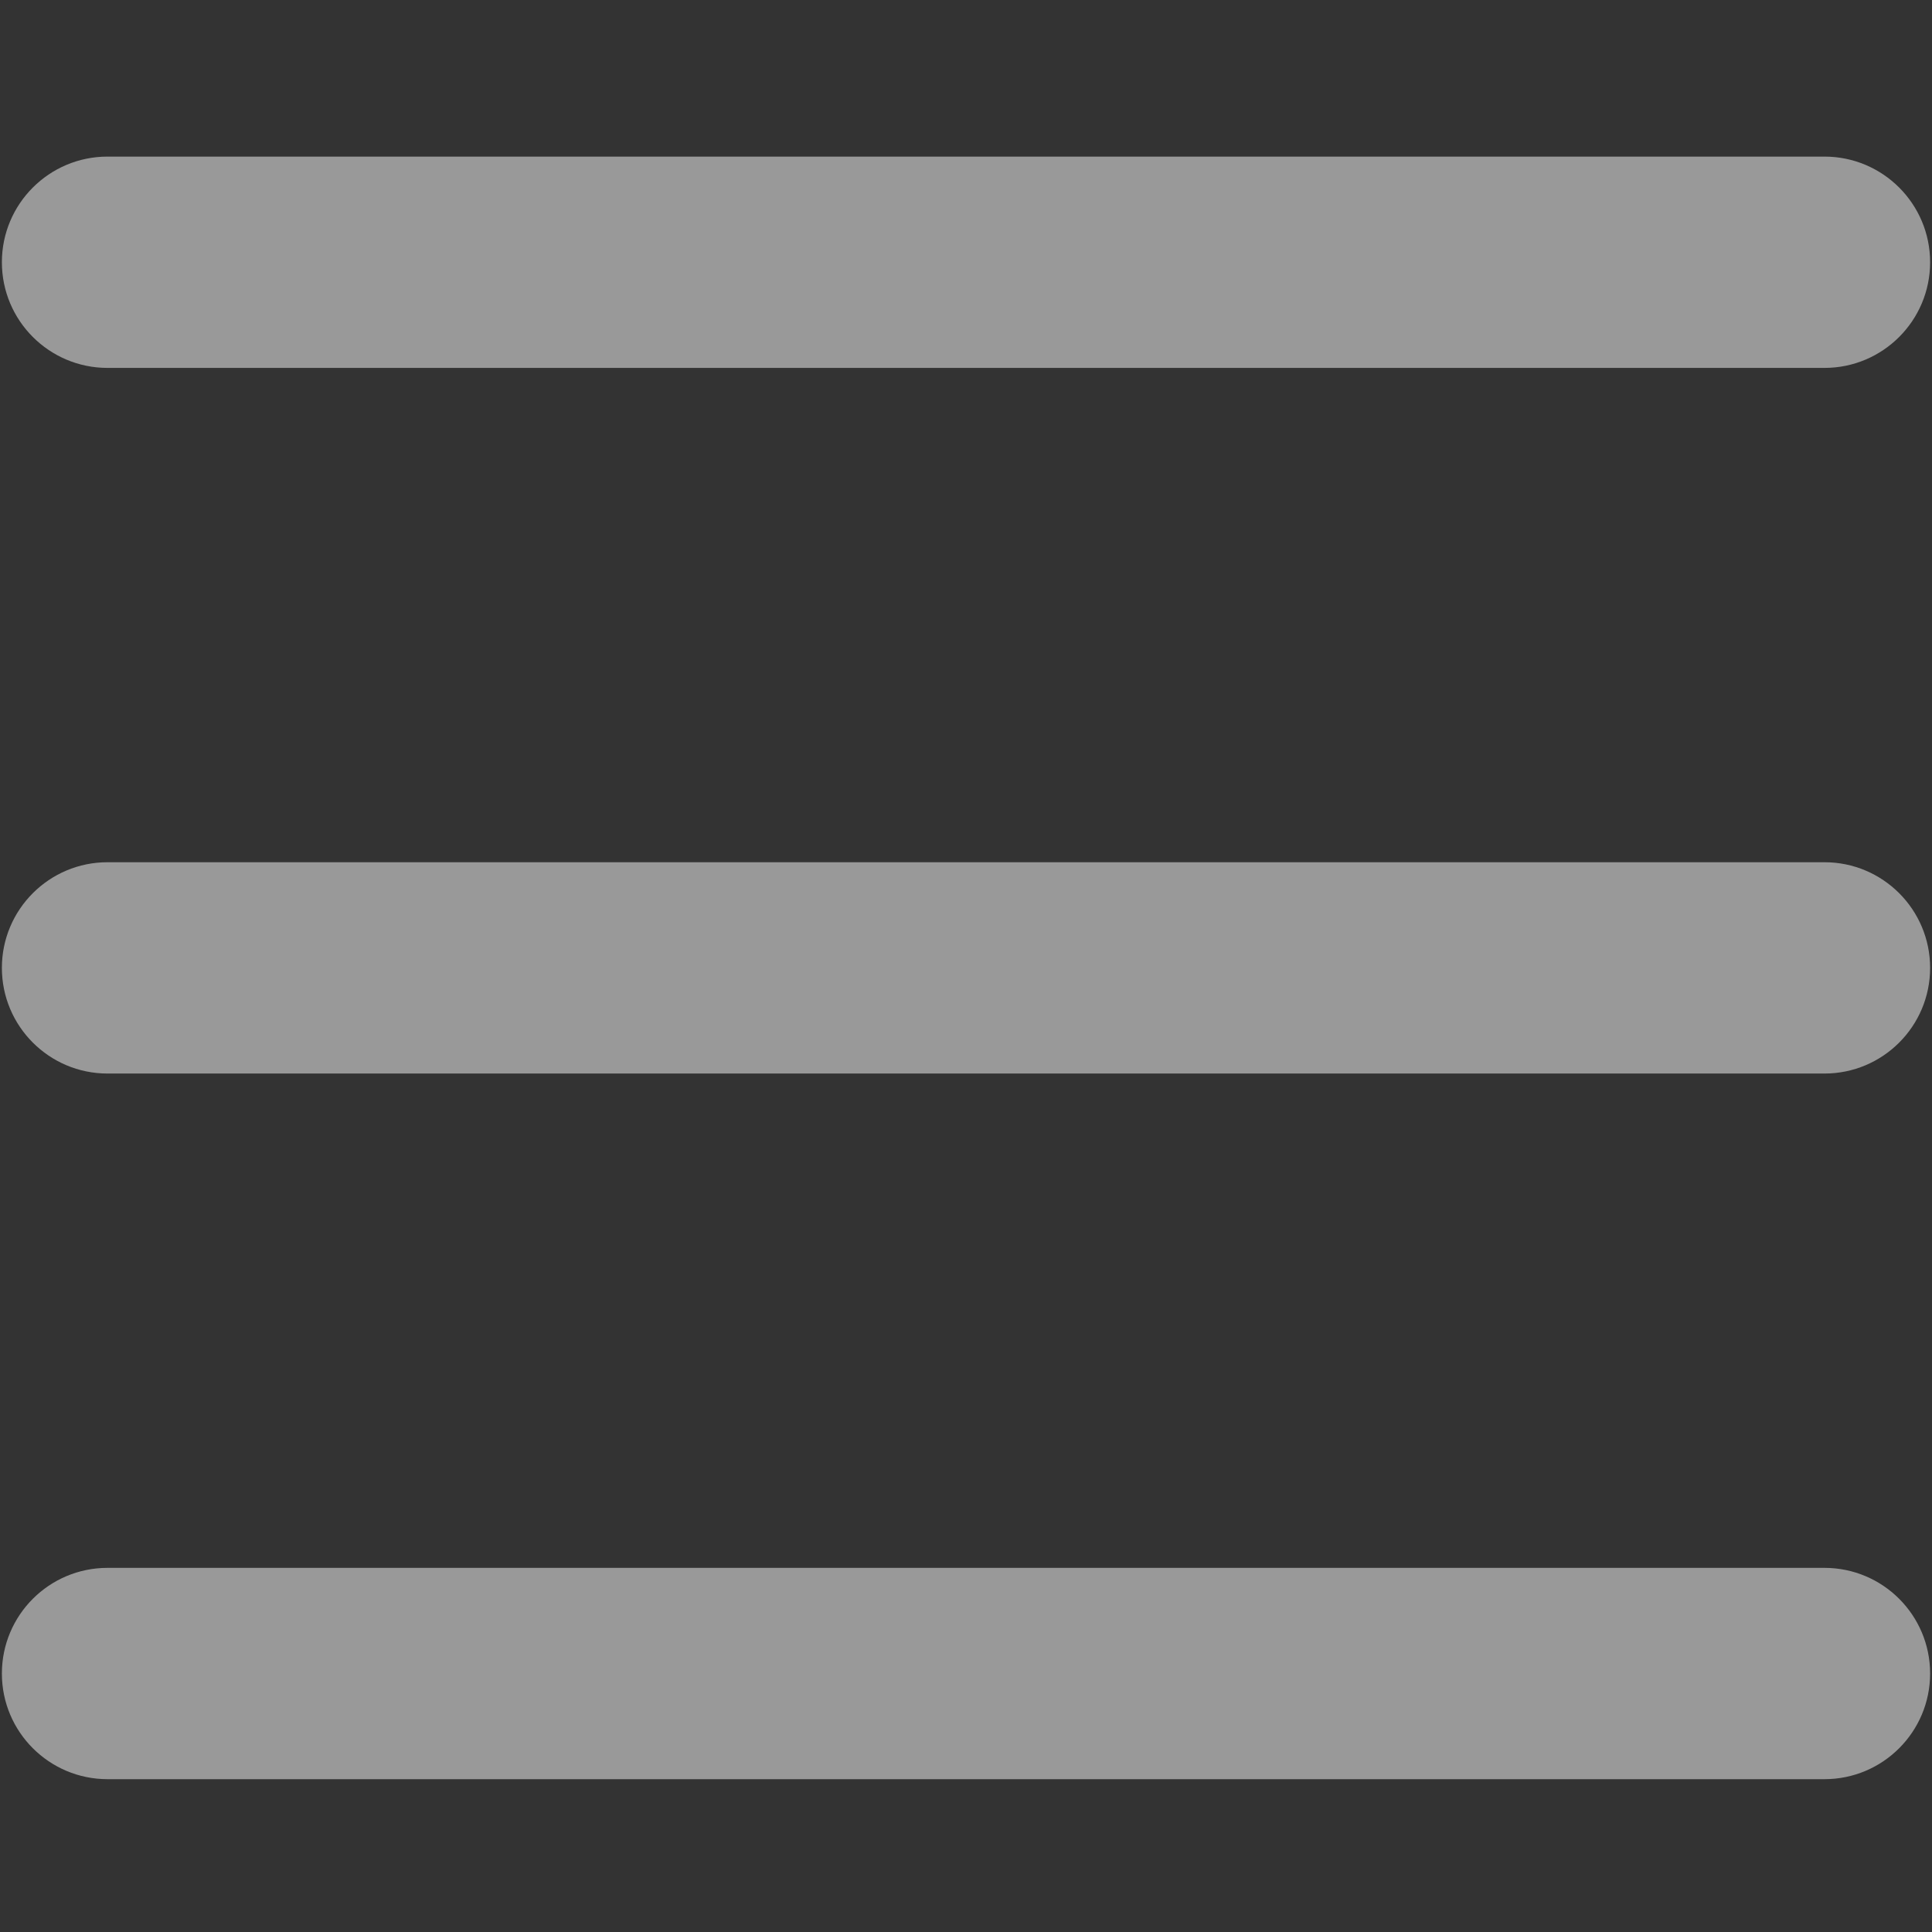 <?xml version="1.0" encoding="utf-8"?>
<!-- Generator: Adobe Illustrator 14.0.0, SVG Export Plug-In . SVG Version: 6.00 Build 43363)  -->
<!DOCTYPE svg PUBLIC "-//W3C//DTD SVG 1.1//EN" "http://www.w3.org/Graphics/SVG/1.1/DTD/svg11.dtd">
<svg version="1.1" id="Ebene_1" xmlns="http://www.w3.org/2000/svg" x="0px" y="0px"
     width="512px" height="512px" viewBox="0 0 512 512" enable-background="new 0 0 512 512" xml:space="preserve">
<rect x="0" y="0" width="512" height="512" fill="#333333" stroke="none"/>
<path opacity="0.5" fill="#FFFFFF" enable-background="new    " d="M483.5,471.5h-455c-15.464,0-28-12.536-28-28s12.536-28,28-28
	h455c15.464,0,28,12.536,28,28S498.964,471.5,483.5,471.5L483.5,471.5z"/>
<path opacity="0.5" fill="#FFFFFF" enable-background="new    " d="M483.5,284.5h-455c-15.464,0-28-12.536-28-28s12.536-28,28-28
	h455c15.464,0,28,12.536,28,28S498.964,284.5,483.5,284.5L483.5,284.5z"/>
<path opacity="0.5" fill="#FFFFFF" enable-background="new    " d="M483.5,97.5h-455c-15.464,0-28-12.536-28-28s12.536-28,28-28h455
	c15.464,0,28,12.536,28,28S498.964,97.5,483.5,97.5L483.5,97.5z"/>
</svg>
